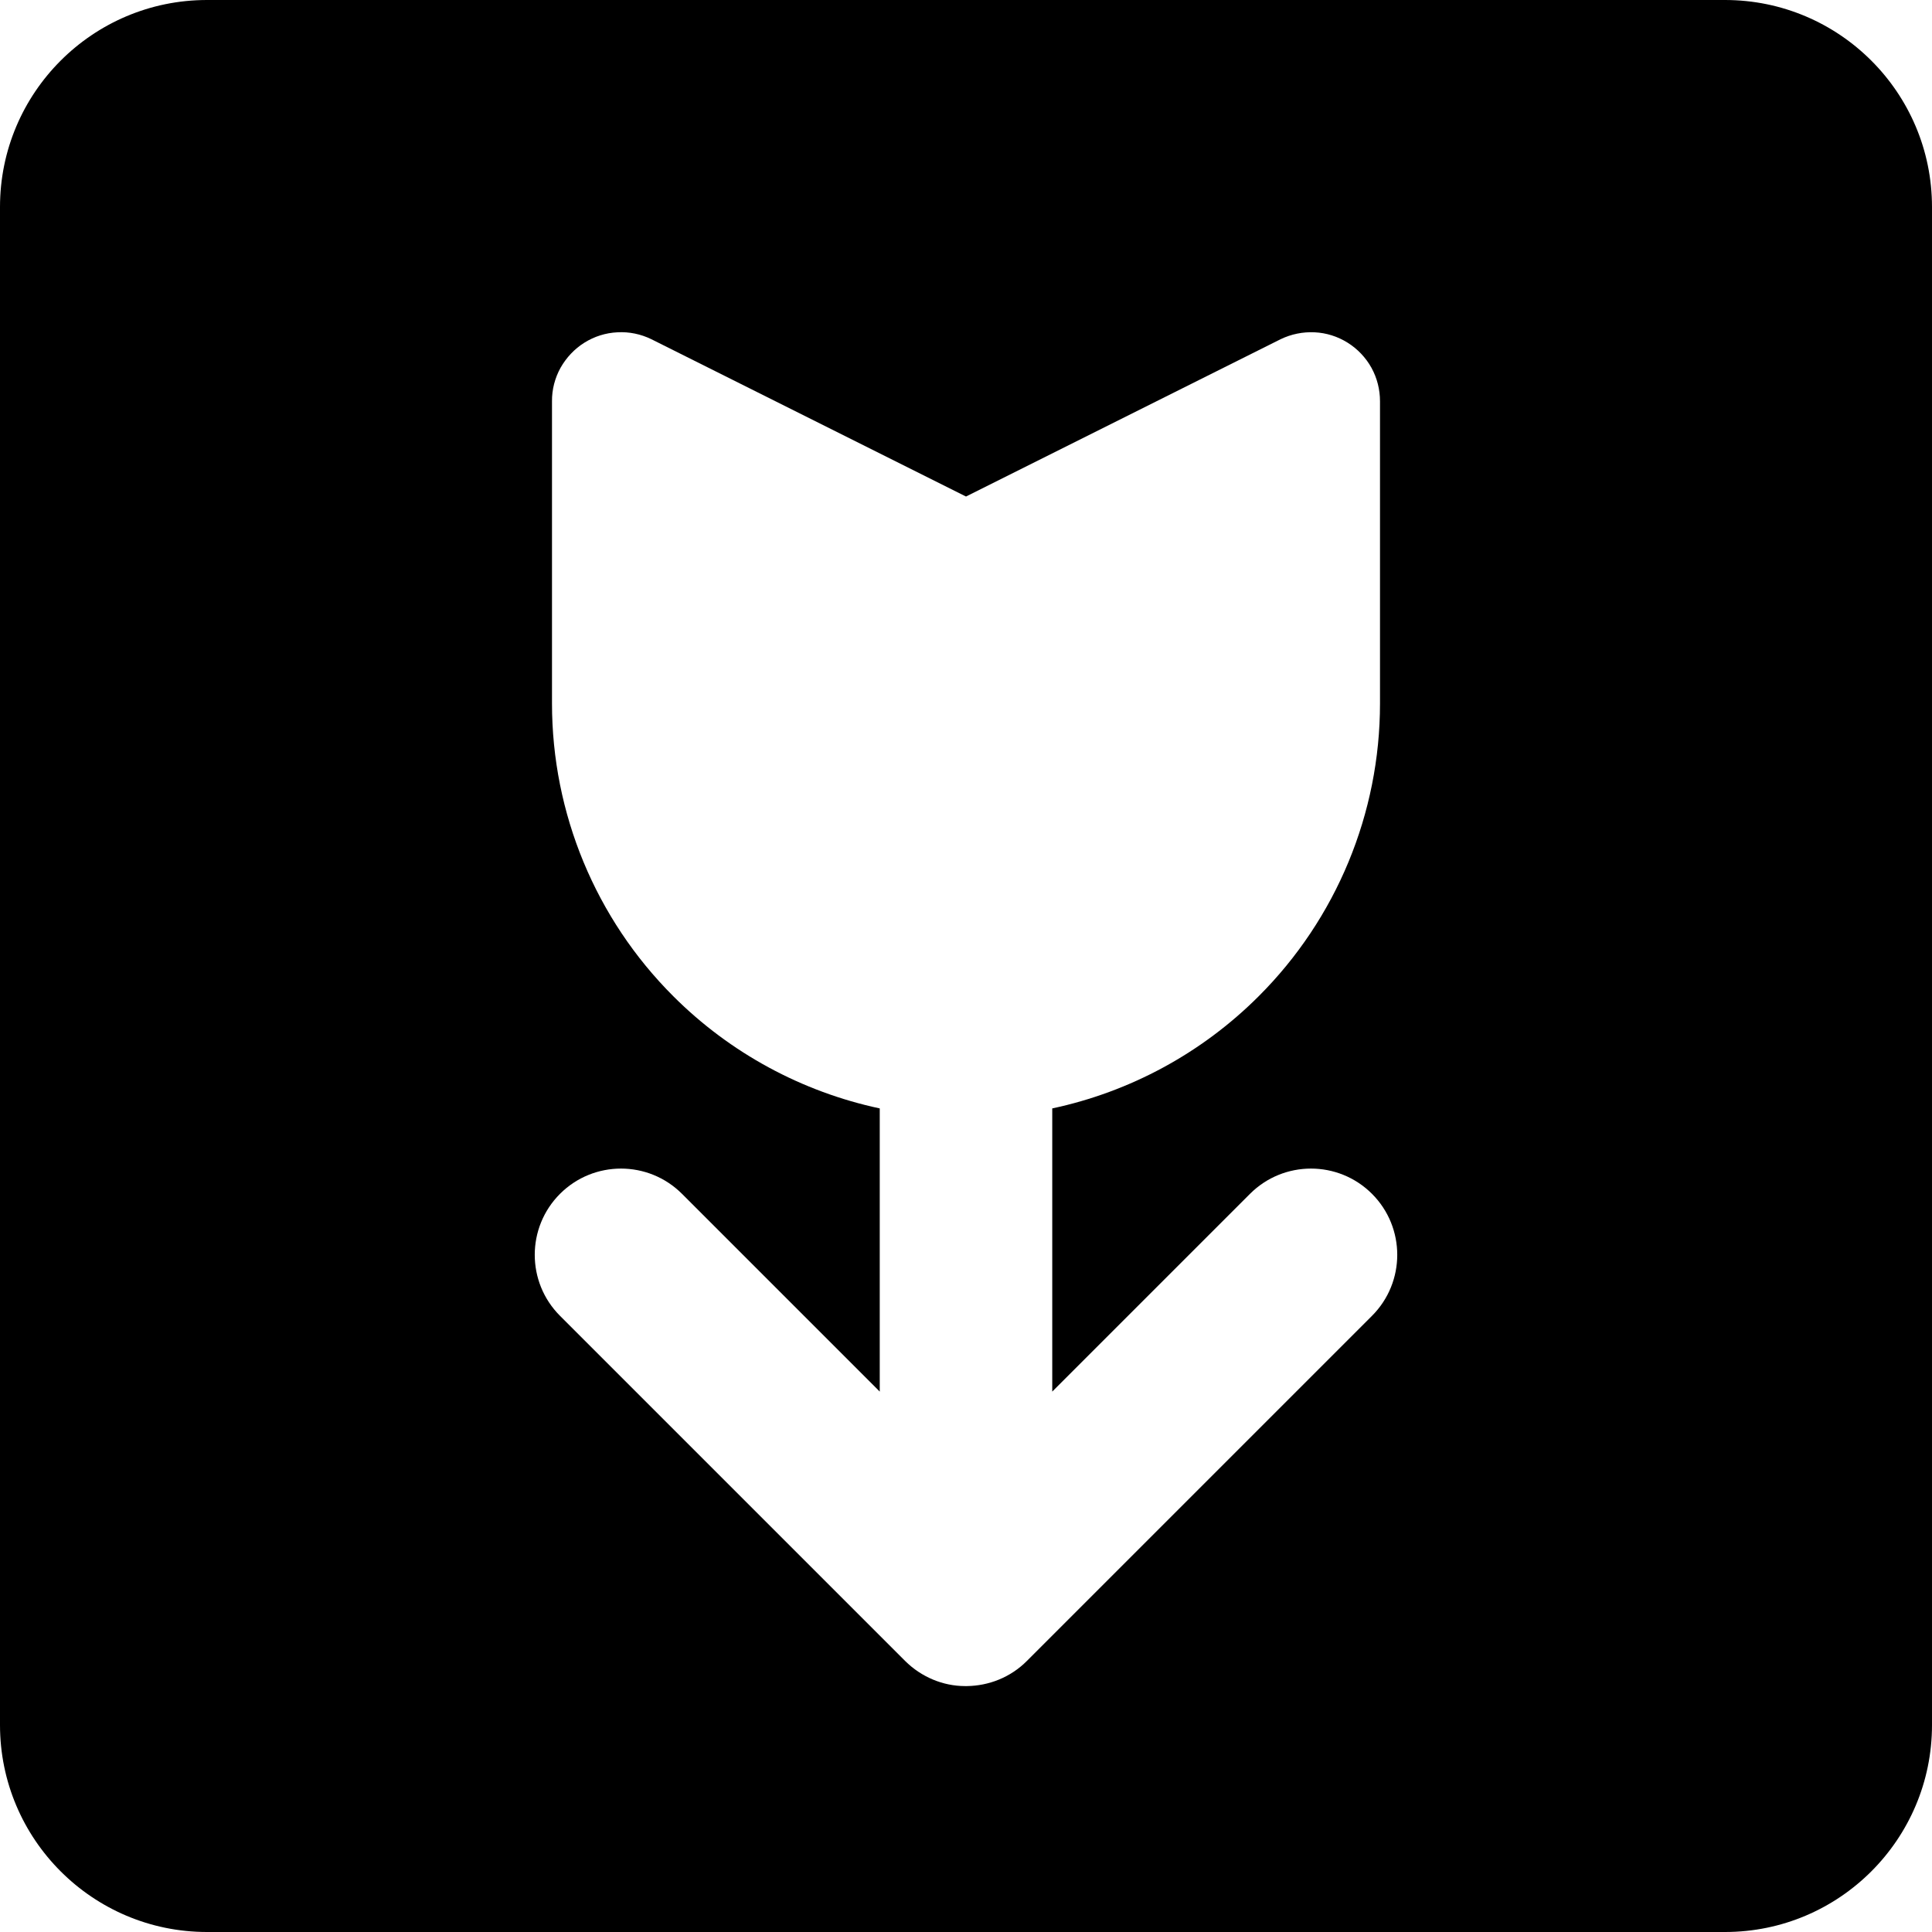 <svg xmlns="http://www.w3.org/2000/svg" fill="none" viewBox="0 0 14 14" id="Flower--Streamline-Core">
  <desc>
    Flower Streamline Icon: https://streamlinehq.com
  </desc>
  <g id="flower--photos-photo-picture-camera-photography-pictures-flower-image">
    <path id="Subtract" fill="#000000" fill-rule="evenodd" d="M14 12.5c0 0.828 -0.672 1.5 -1.5 1.5h-11C0.672 14 0 13.328 0 12.5v-11C0 0.672 0.672 0 1.5 0h11c0.828 0 1.5 0.672 1.5 1.5v11ZM9.121 7.219C9.684 6.657 10 5.894 10 5.098v-2.19c0 -0.085 -0.021 -0.169 -0.062 -0.243 -0.041 -0.074 -0.101 -0.137 -0.173 -0.182 -0.072 -0.045 -0.154 -0.071 -0.239 -0.075 -0.085 -0.004 -0.169 0.013 -0.246 0.05L7 3.598l-2.28 -1.14c-0.076 -0.037 -0.161 -0.055 -0.246 -0.05 -0.085 0.004 -0.167 0.03 -0.239 0.075 -0.072 0.045 -0.131 0.108 -0.173 0.182 -0.041 0.074 -0.063 0.158 -0.062 0.243v2.19c0 0.796 0.316 1.559 0.879 2.121 0.413 0.413 0.934 0.693 1.496 0.813v2.052L4.942 8.651c-0.244 -0.244 -0.64 -0.244 -0.884 0 -0.244 0.244 -0.244 0.64 0 0.884l2.5 2.5c0.06 0.06 0.129 0.105 0.203 0.136 0.072 0.03 0.151 0.047 0.233 0.047l0.006 0 0.006 0c0.158 -0.002 0.316 -0.062 0.436 -0.183l2.5 -2.5c0.244 -0.244 0.244 -0.64 0 -0.884 -0.244 -0.244 -0.64 -0.244 -0.884 0L7.625 10.084V8.032c0.563 -0.12 1.083 -0.4 1.496 -0.813Z" clip-rule="evenodd" stroke-width="1"></path>
  </g>
</svg>